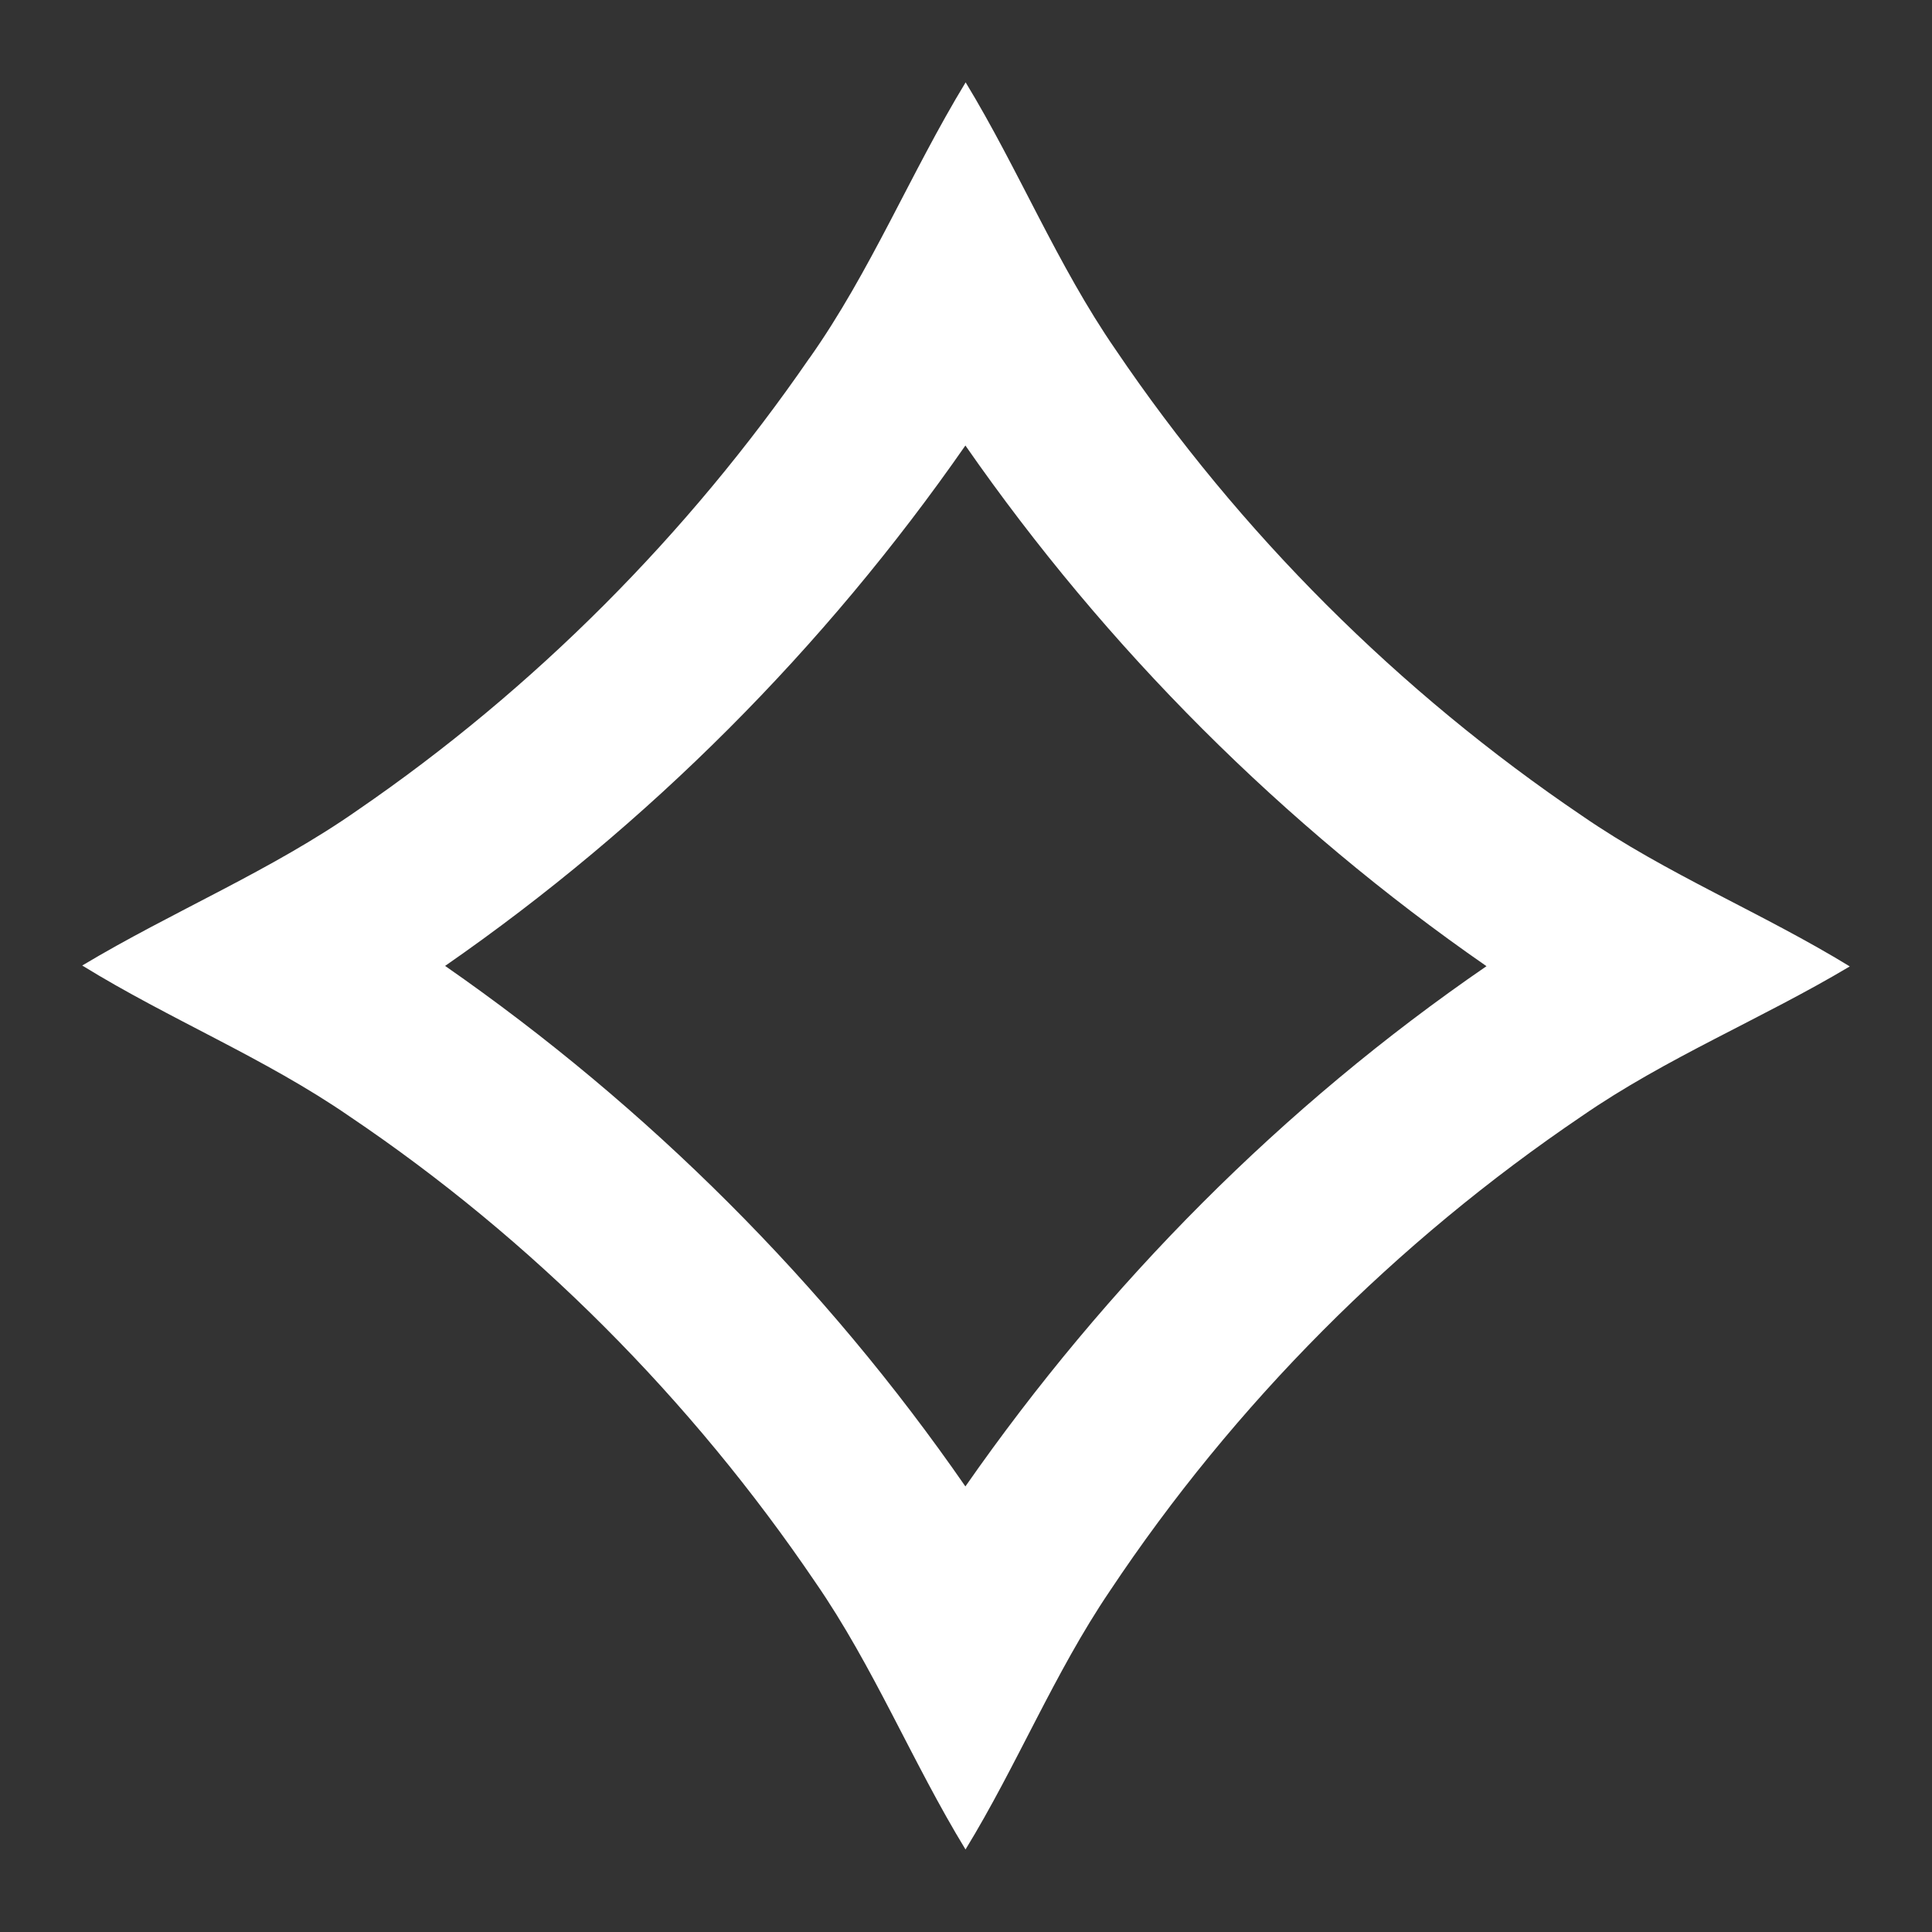 <!-- Generated by IcoMoon.io -->
<svg version="1.1" xmlns="http://www.w3.org/2000/svg" width="32" height="32" viewBox="0 0 32 32">
<rect x="0" y="0" width="32" height="32" fill="#333333" stroke="none"/>
<title>c</title>
<path fill="white" d="M13.407 5.933c1.013-1.434 1.676-3.071 2.587-4.569 0.88 1.447 1.519 3.030 2.483 4.426 2.052 3.033 4.694 5.67 7.727 7.722 1.401 0.967 2.987 1.608 4.434 2.495-1.456 0.868-3.038 1.512-4.436 2.478-3.081 2.085-5.76 4.771-7.821 7.869-0.919 1.357-1.536 2.886-2.389 4.279-0.882-1.444-1.521-3.028-2.486-4.424-2.054-3.030-4.687-5.678-7.725-7.724-1.396-0.962-2.977-1.603-4.419-2.493 1.5-0.899 3.129-1.569 4.564-2.575 2.924-2.006 5.47-4.566 7.481-7.486zM7.373 15.999c3.358 2.334 6.29 5.258 8.617 8.621 2.339-3.356 5.256-6.3 8.631-8.617-3.366-2.334-6.295-5.263-8.631-8.624-2.334 3.356-5.256 6.288-8.617 8.619z"></path>
</svg>
